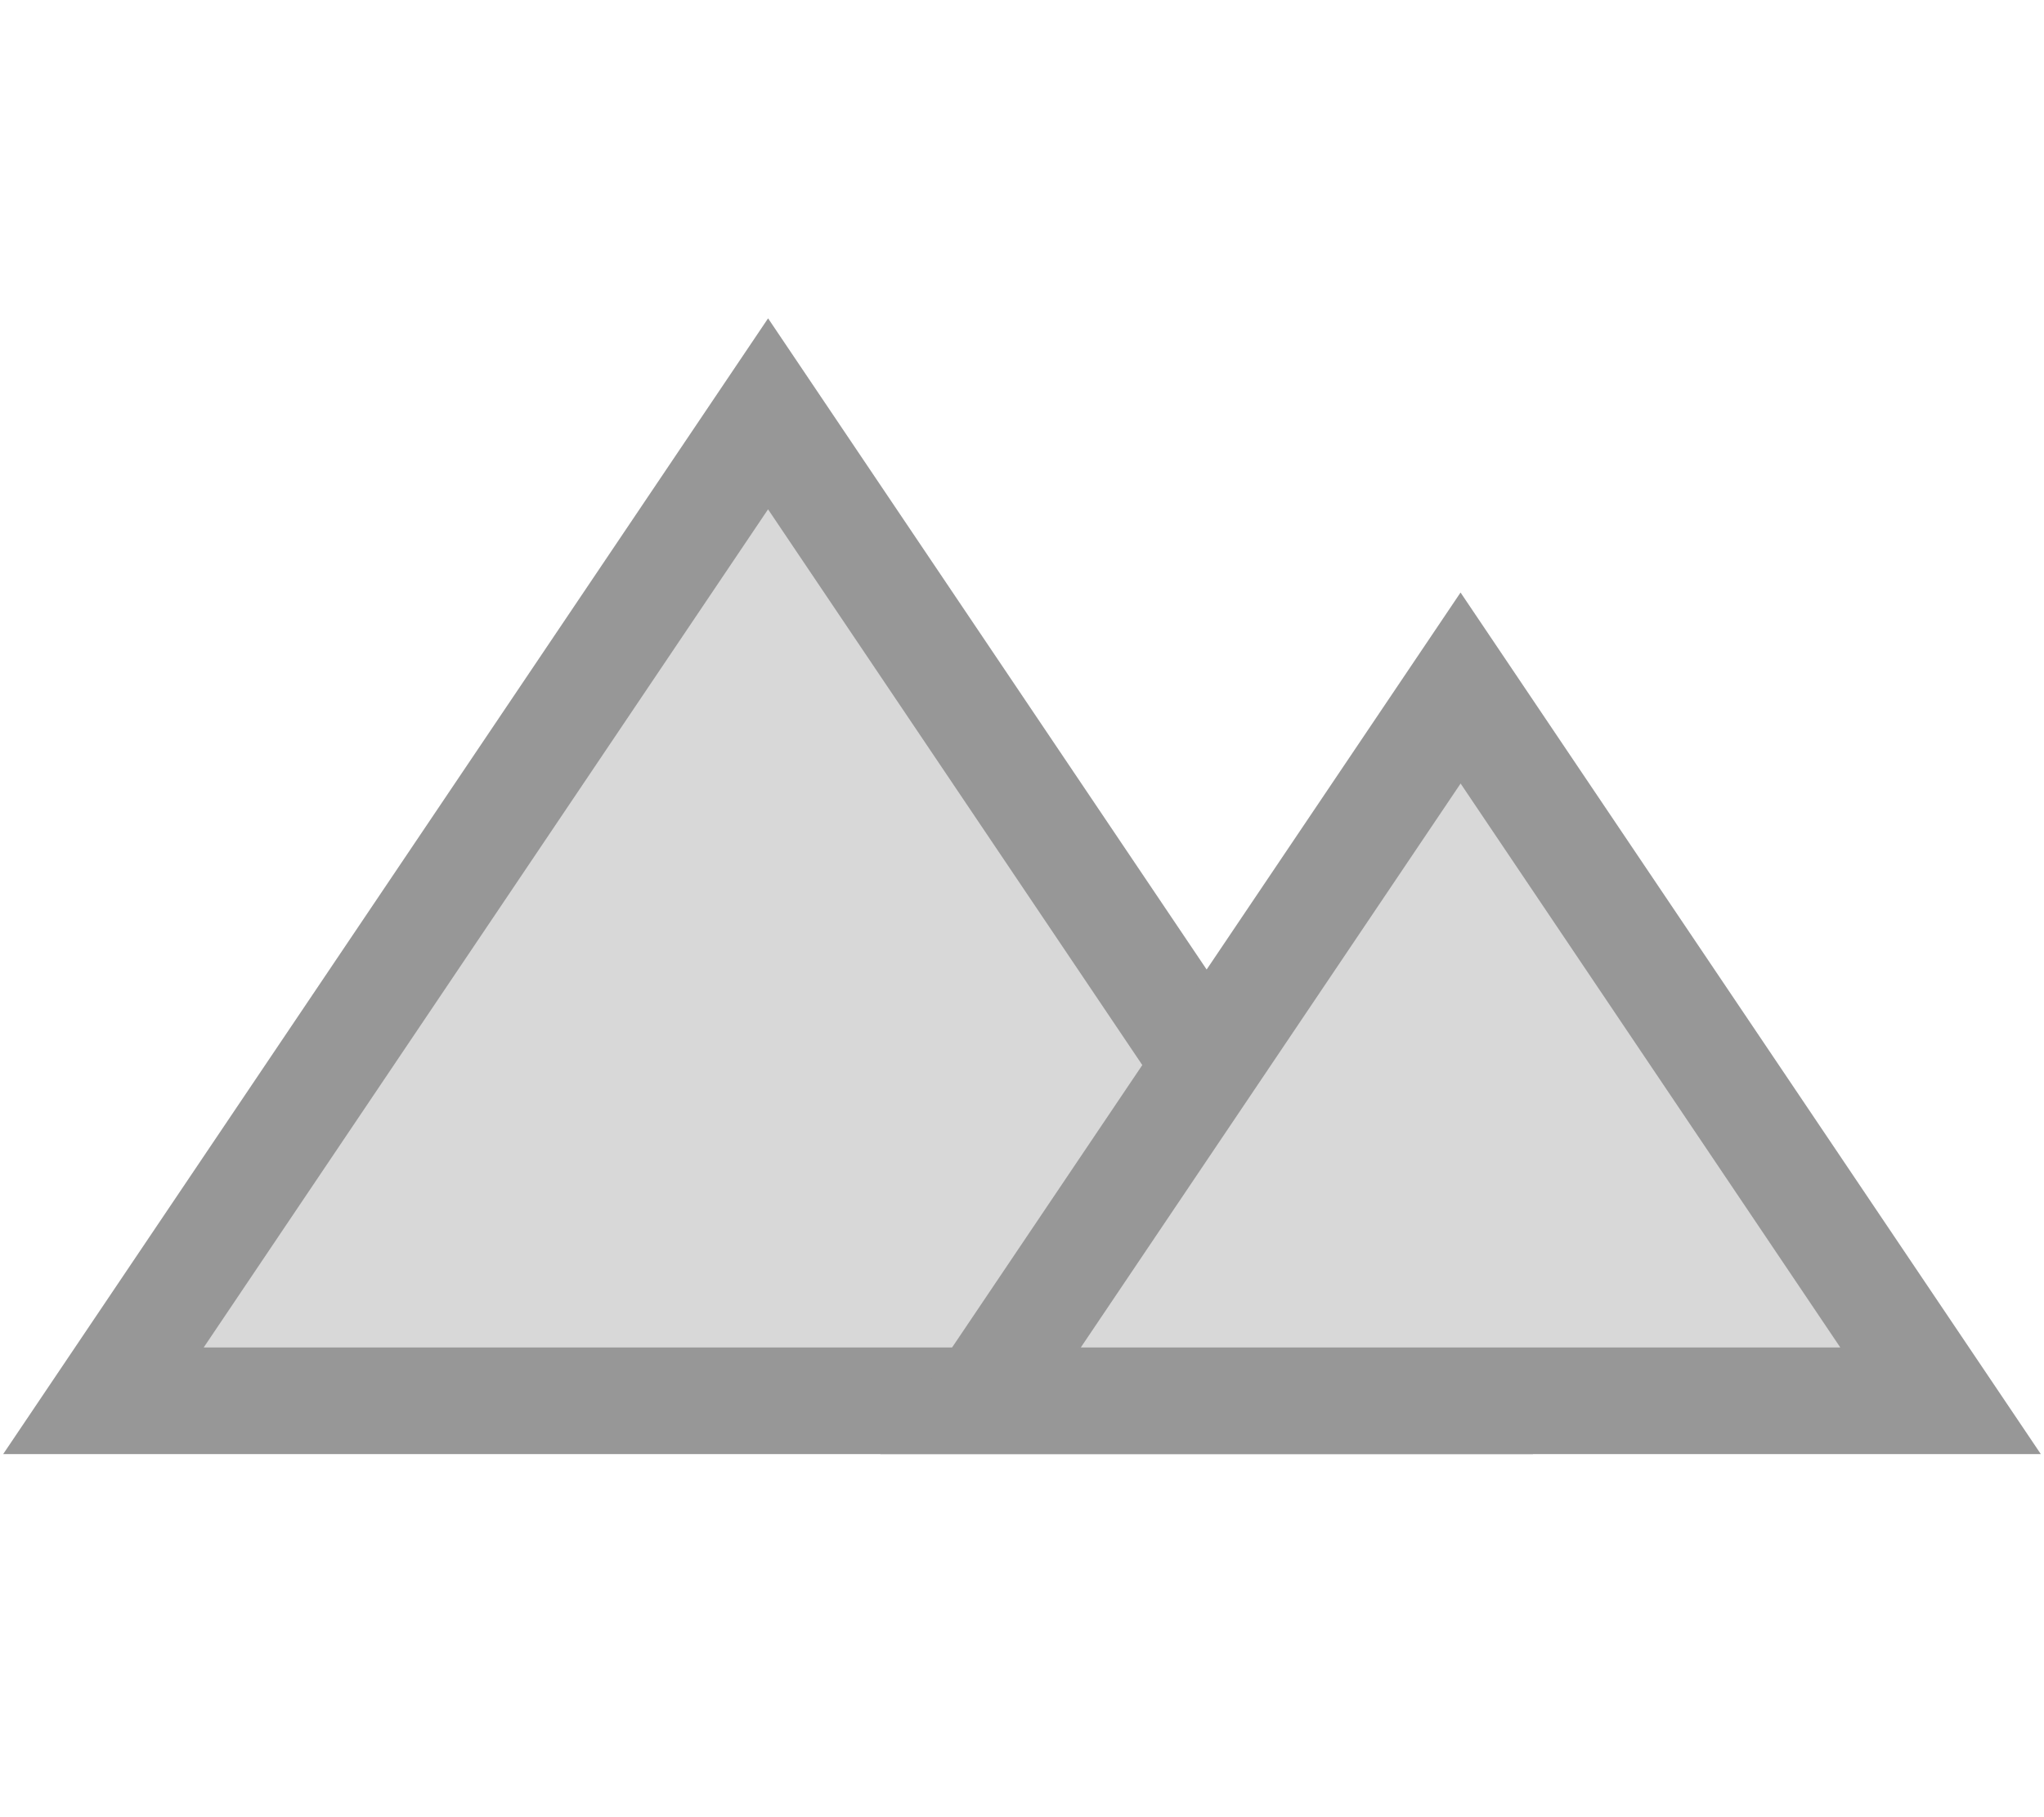 <svg xmlns="http://www.w3.org/2000/svg" width="18" height="16" viewBox="0 0 18 16">
    <g fill="none" fill-rule="evenodd">
        <path fill="#D8D8D8" d="M6.84 0.841L12.693 9.53 0.987 9.53z" transform="translate(.028 2.803)"/>
        <path fill="#979797" fill-rule="nonzero" d="M13.472 10L6.736 0 0 10h13.472zM6.736 1.682l4.97 7.379h-9.94l4.97-7.38z" transform="translate(.028 2.803)"/>
        <path fill="#D8D8D8" d="M12.938 3.255L17.165 9.53 8.711 9.53z" transform="translate(.028 2.803)"/>
        <path fill="#979797" fill-rule="nonzero" d="M17.944 10l-5.11-7.586L7.724 10h10.22zm-5.11-5.905l3.344 4.966H9.49l3.345-4.966z" transform="translate(.028 2.803)"/>
    </g>
</svg>
